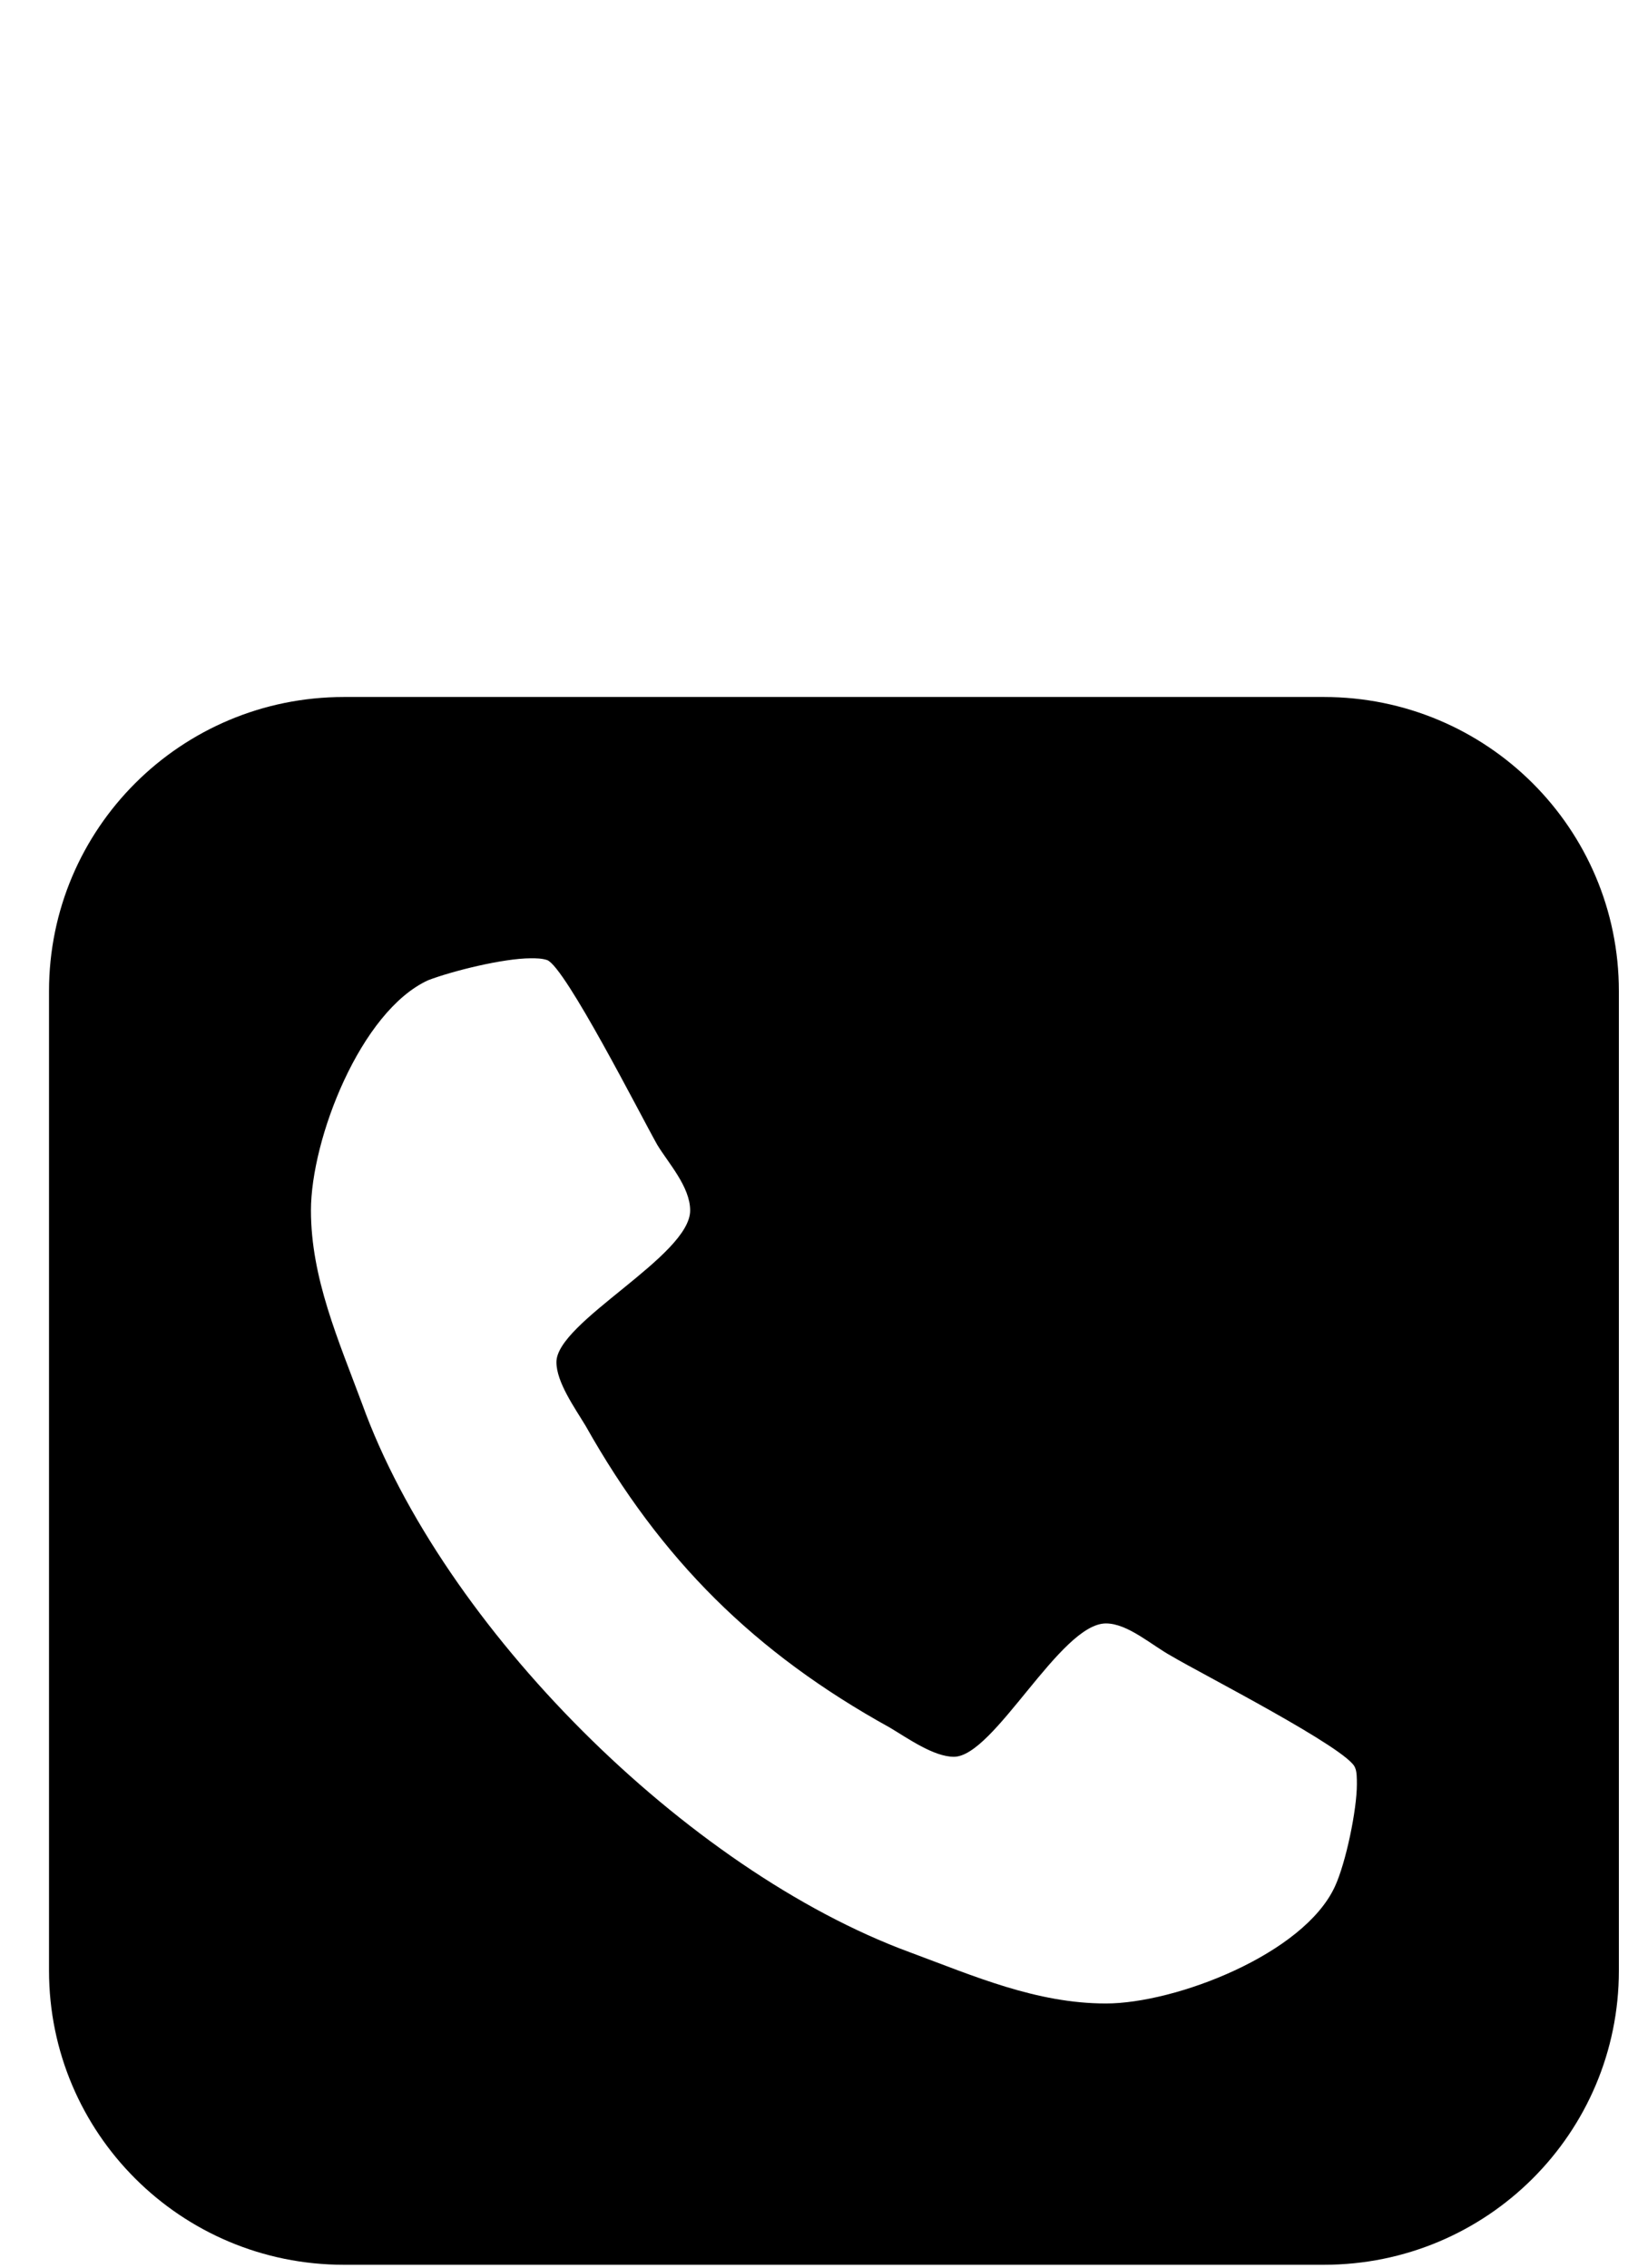 <svg width="28" height="39" viewBox="0 0 28 39" fill="none" xmlns="http://www.w3.org/2000/svg">
<g clip-path="url(#clip0_107_1582)">
<path d="M23.337 30.68C23.337 30.585 23.337 30.459 23.306 30.397C23.212 30.082 20.628 28.763 20.155 28.48C19.809 28.292 19.399 27.915 19.021 27.915C18.234 27.915 17.099 30.208 16.406 30.208C16.06 30.208 15.619 29.894 15.304 29.706C12.972 28.417 11.366 26.815 10.074 24.521C9.885 24.207 9.57 23.767 9.57 23.422C9.57 22.73 11.87 21.599 11.87 20.814C11.87 20.405 11.492 19.997 11.303 19.683C11.019 19.18 9.727 16.635 9.412 16.509C9.318 16.478 9.223 16.478 9.129 16.478C8.656 16.478 7.774 16.698 7.364 16.855C6.199 17.389 5.348 19.588 5.348 20.814C5.348 21.976 5.821 23.044 6.23 24.144C7.616 27.977 11.807 32.156 15.65 33.57C16.753 33.979 17.824 34.45 19.021 34.45C20.218 34.45 22.424 33.602 22.959 32.439C23.148 32.031 23.337 31.119 23.337 30.68ZM27.843 17.043V33.884C27.843 36.681 25.574 38.943 22.77 38.943H5.915C3.111 38.943 0.843 36.681 0.843 33.884V17.043C0.843 14.247 3.111 11.985 5.915 11.985H22.77C25.574 11.985 27.843 14.247 27.843 17.043Z" fill="black"/>
</g>
<defs>
<clipPath id="clip0_107_1582">
<rect width="27" height="38.257" fill="white" transform="translate(0.843 0.686)"/>
</clipPath>
</defs>
</svg>
